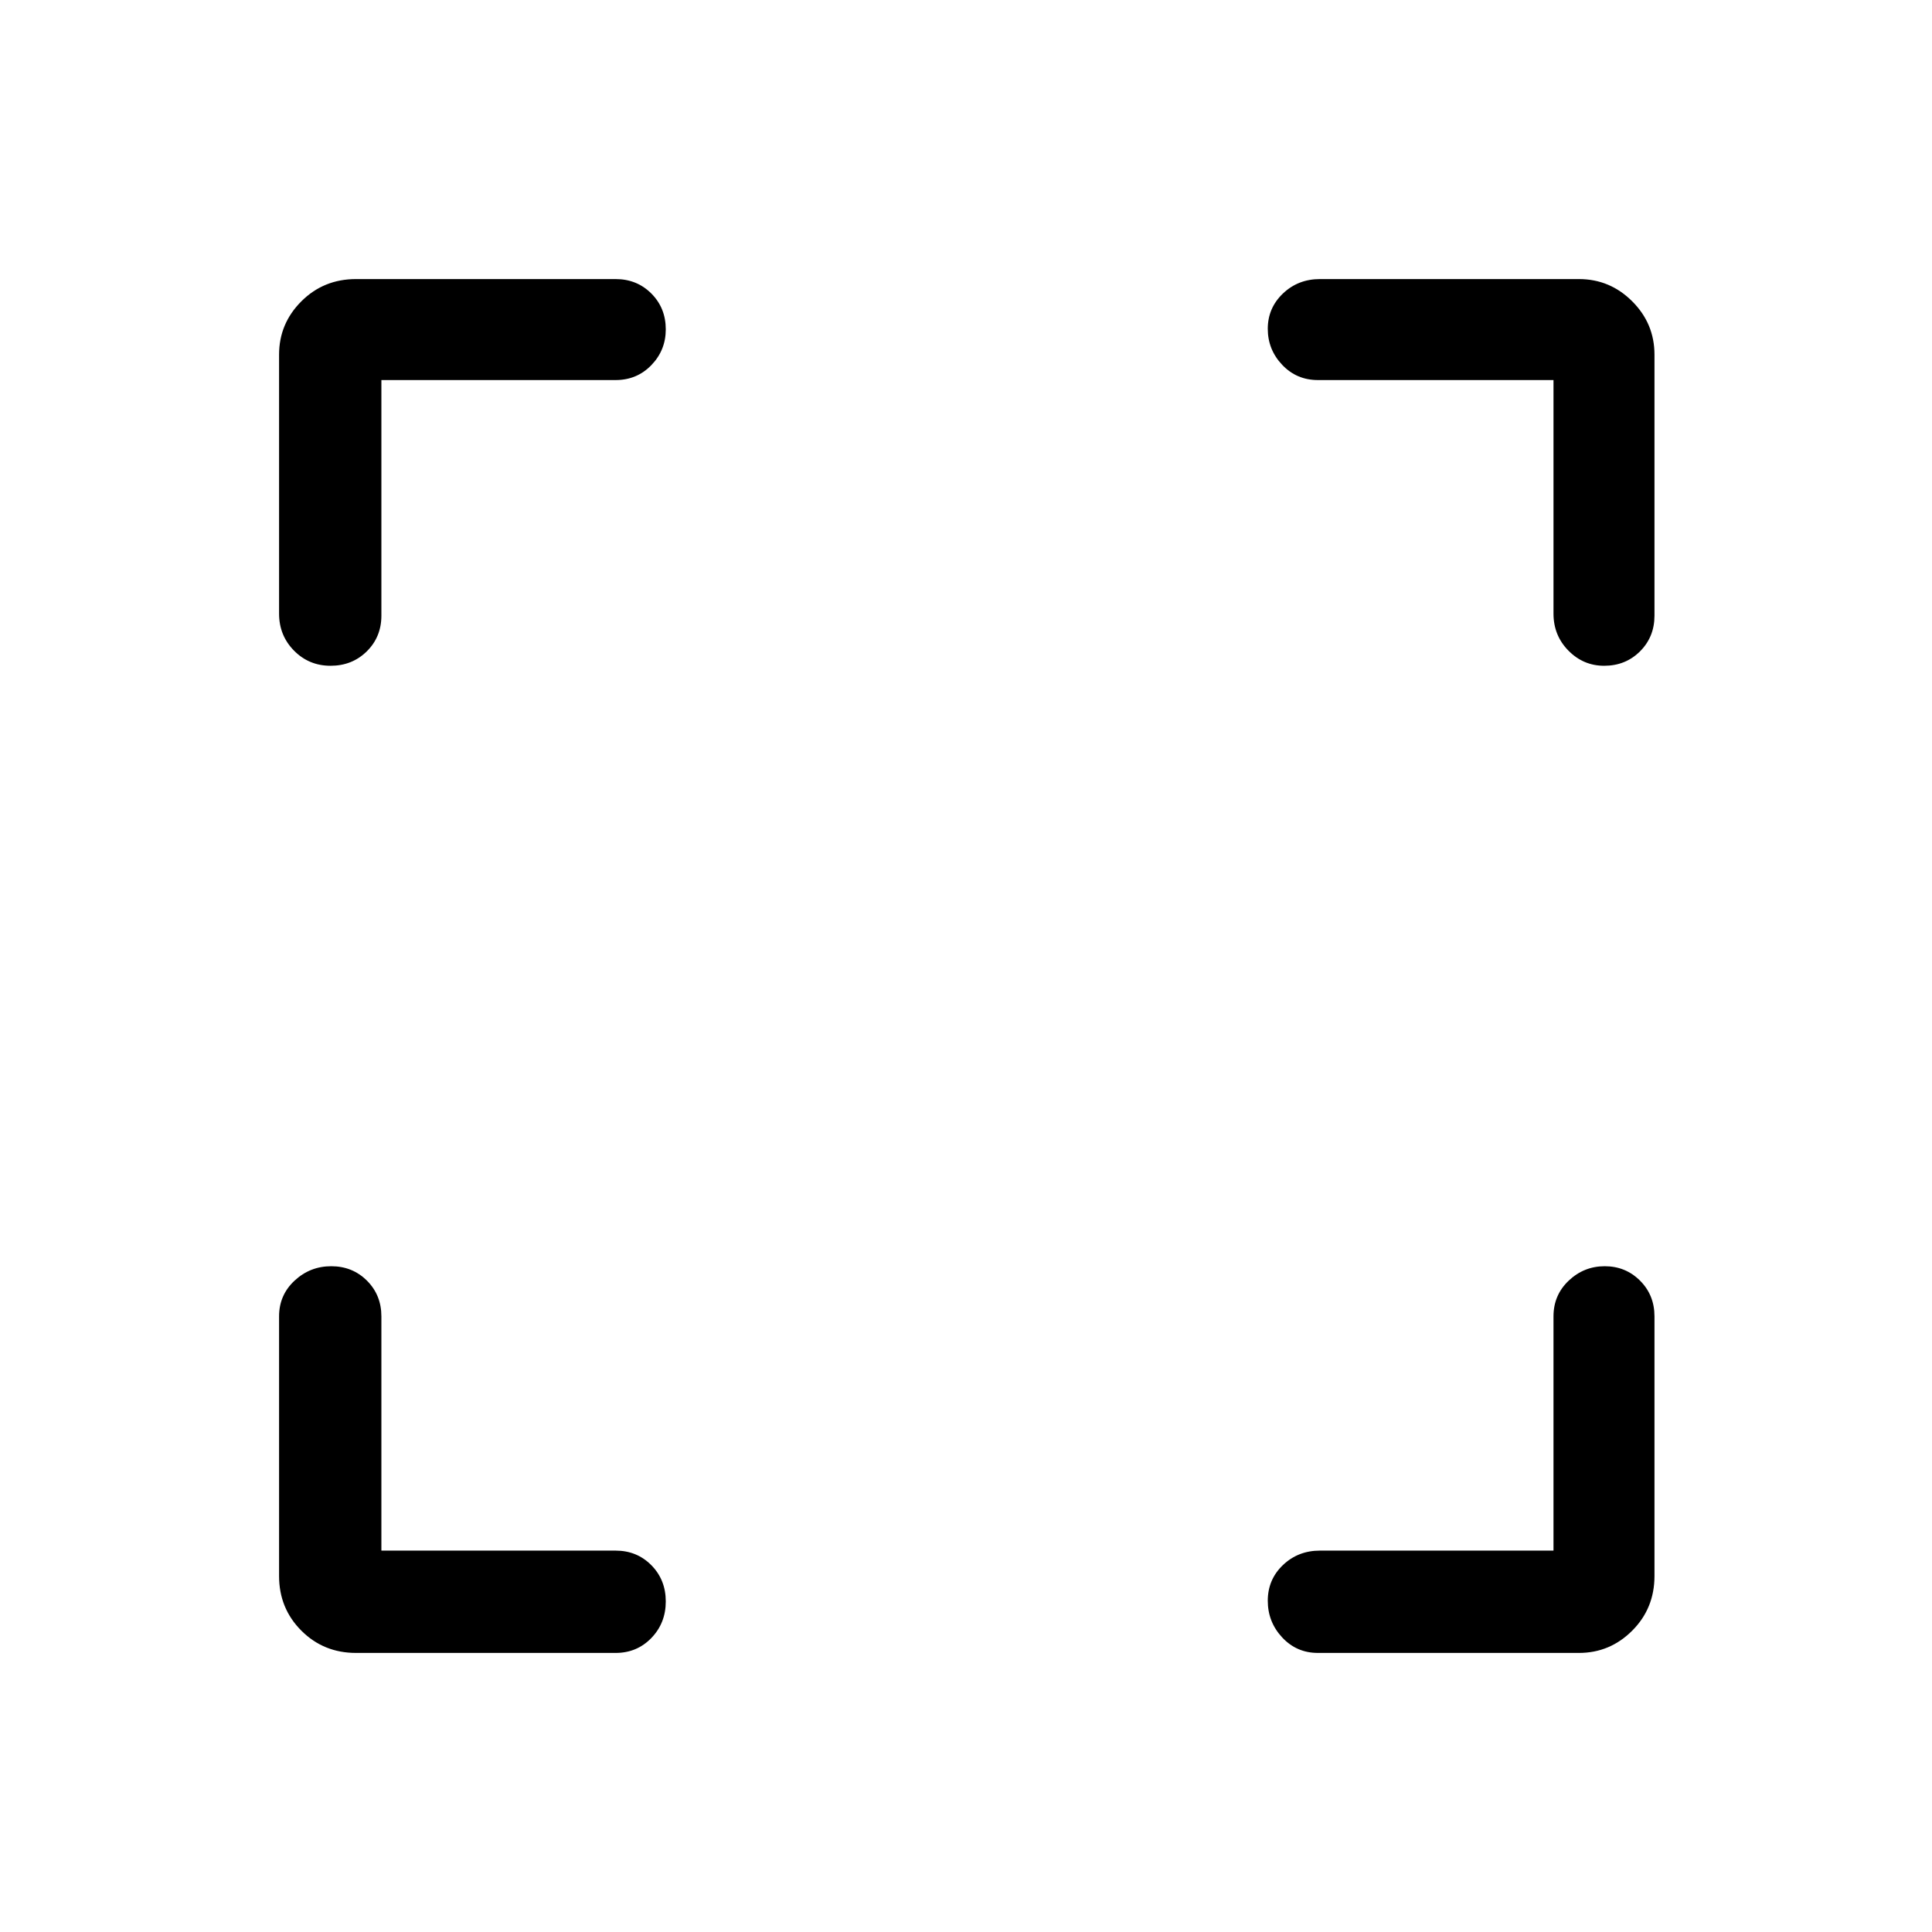 <svg xmlns="http://www.w3.org/2000/svg" height="40" viewBox="0 -960 960 960" width="40"><path d="M189.51-189.51H305.9q10.59 0 17.76 7.26 7.16 7.26 7.16 18t-7.16 18.16q-7.17 7.42-17.76 7.42h-129q-16.09 0-27.16-11.07t-11.07-27.16v-129q0-10.59 7.7-17.76 7.69-7.16 18.23-7.16t17.73 7.16q7.18 7.17 7.18 17.76v116.39Zm582.41 0V-305.9q0-10.59 7.57-17.76 7.56-7.16 17.9-7.16t17.53 7.16q7.18 7.17 7.18 17.76v129q0 16.09-11.06 27.16t-26.5 11.07H654.87q-10.59 0-17.76-7.7-7.16-7.69-7.16-18.23t7.53-17.73q7.53-7.18 18.39-7.18h116.05ZM189.51-771.15v117.05q0 10.59-7.26 17.76-7.26 7.16-18 7.16t-18.16-7.53q-7.42-7.53-7.42-18.39v-128.67q0-15.44 11.07-26.5t27.16-11.06h129q10.59 0 17.76 7.19 7.16 7.19 7.16 17.81 0 10.35-7.16 17.76-7.17 7.42-17.76 7.42H189.51Zm582.41 0H654.87q-10.59 0-17.76-7.57-7.16-7.56-7.16-17.9t7.53-17.53q7.53-7.18 18.39-7.18h128.67q15.44 0 26.5 11.06t11.06 26.5v129.67q0 10.59-7.19 17.76-7.19 7.16-17.81 7.16-10.35 0-17.76-7.53-7.42-7.53-7.42-18.39v-116.05Z"/></svg>